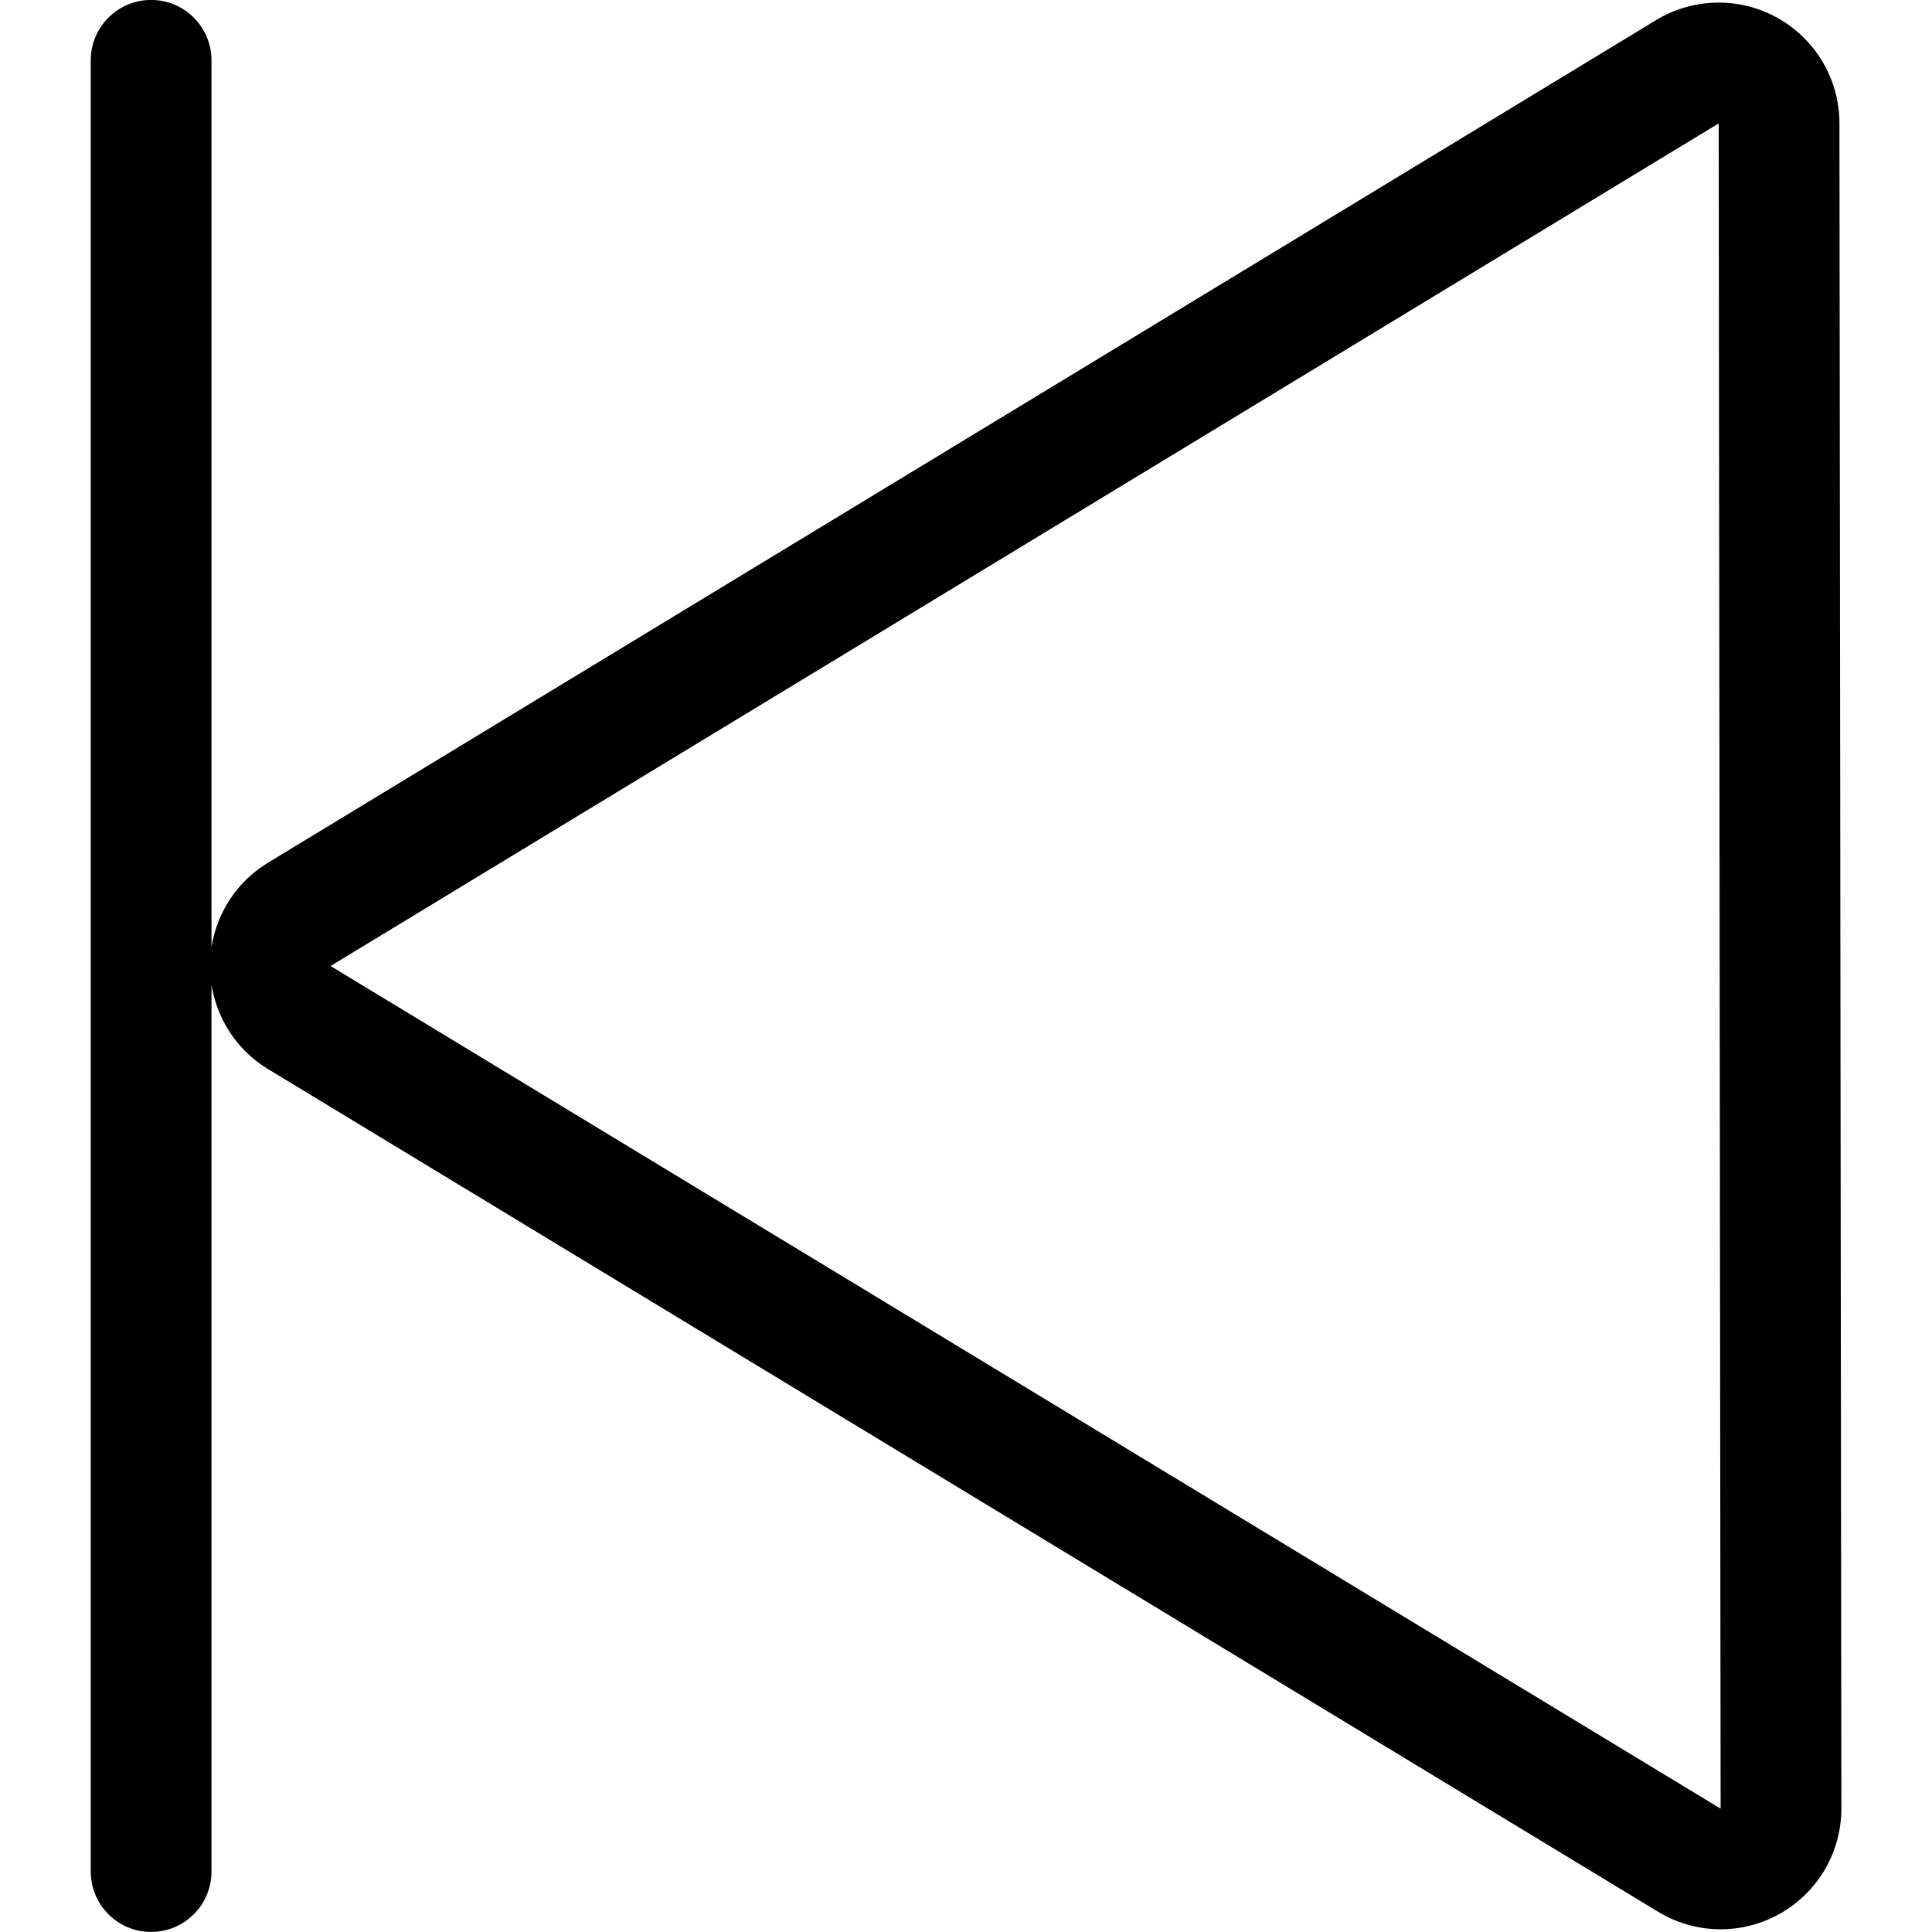 <!DOCTYPE svg PUBLIC "-//W3C//DTD SVG 1.1//EN" "http://www.w3.org/Graphics/SVG/1.1/DTD/svg11.dtd">
<!-- Uploaded to: SVG Repo, www.svgrepo.com, Transformed by: SVG Repo Mixer Tools -->
<svg fill="#000000" width="800px" height="800px" viewBox="0 0 32 32" version="1.1" xmlns="http://www.w3.org/2000/svg">
<g id="SVGRepo_bgCarrier" stroke-width="0"/>
<g id="SVGRepo_tracerCarrier" stroke-linecap="round" stroke-linejoin="round"/>
<g id="SVGRepo_iconCarrier"> <path d="M30.467 2.043c0-0.726-0.393-1.395-1.029-1.748-0.302-0.169-0.637-0.252-0.971-0.252-0.366 0-0.733 0.101-1.055 0.301l-22.991 13.956c-0.498 0.309-0.829 0.819-0.918 1.387v-14.688c0-0.552-0.448-1-1-1s-1 0.448-1 1v30c0 0.552 0.448 1 1 1s1-0.448 1-1v-14.69c0.090 0.569 0.42 1.078 0.918 1.387l23.023 13.957c0.323 0.201 0.689 0.302 1.055 0.302 0.335 0 0.669-0.084 0.971-0.252 0.635-0.352 1.029-1.021 1.029-1.748zM5.475 16l22.992-13.956 0.032 27.913z"/> </g>
</svg>
